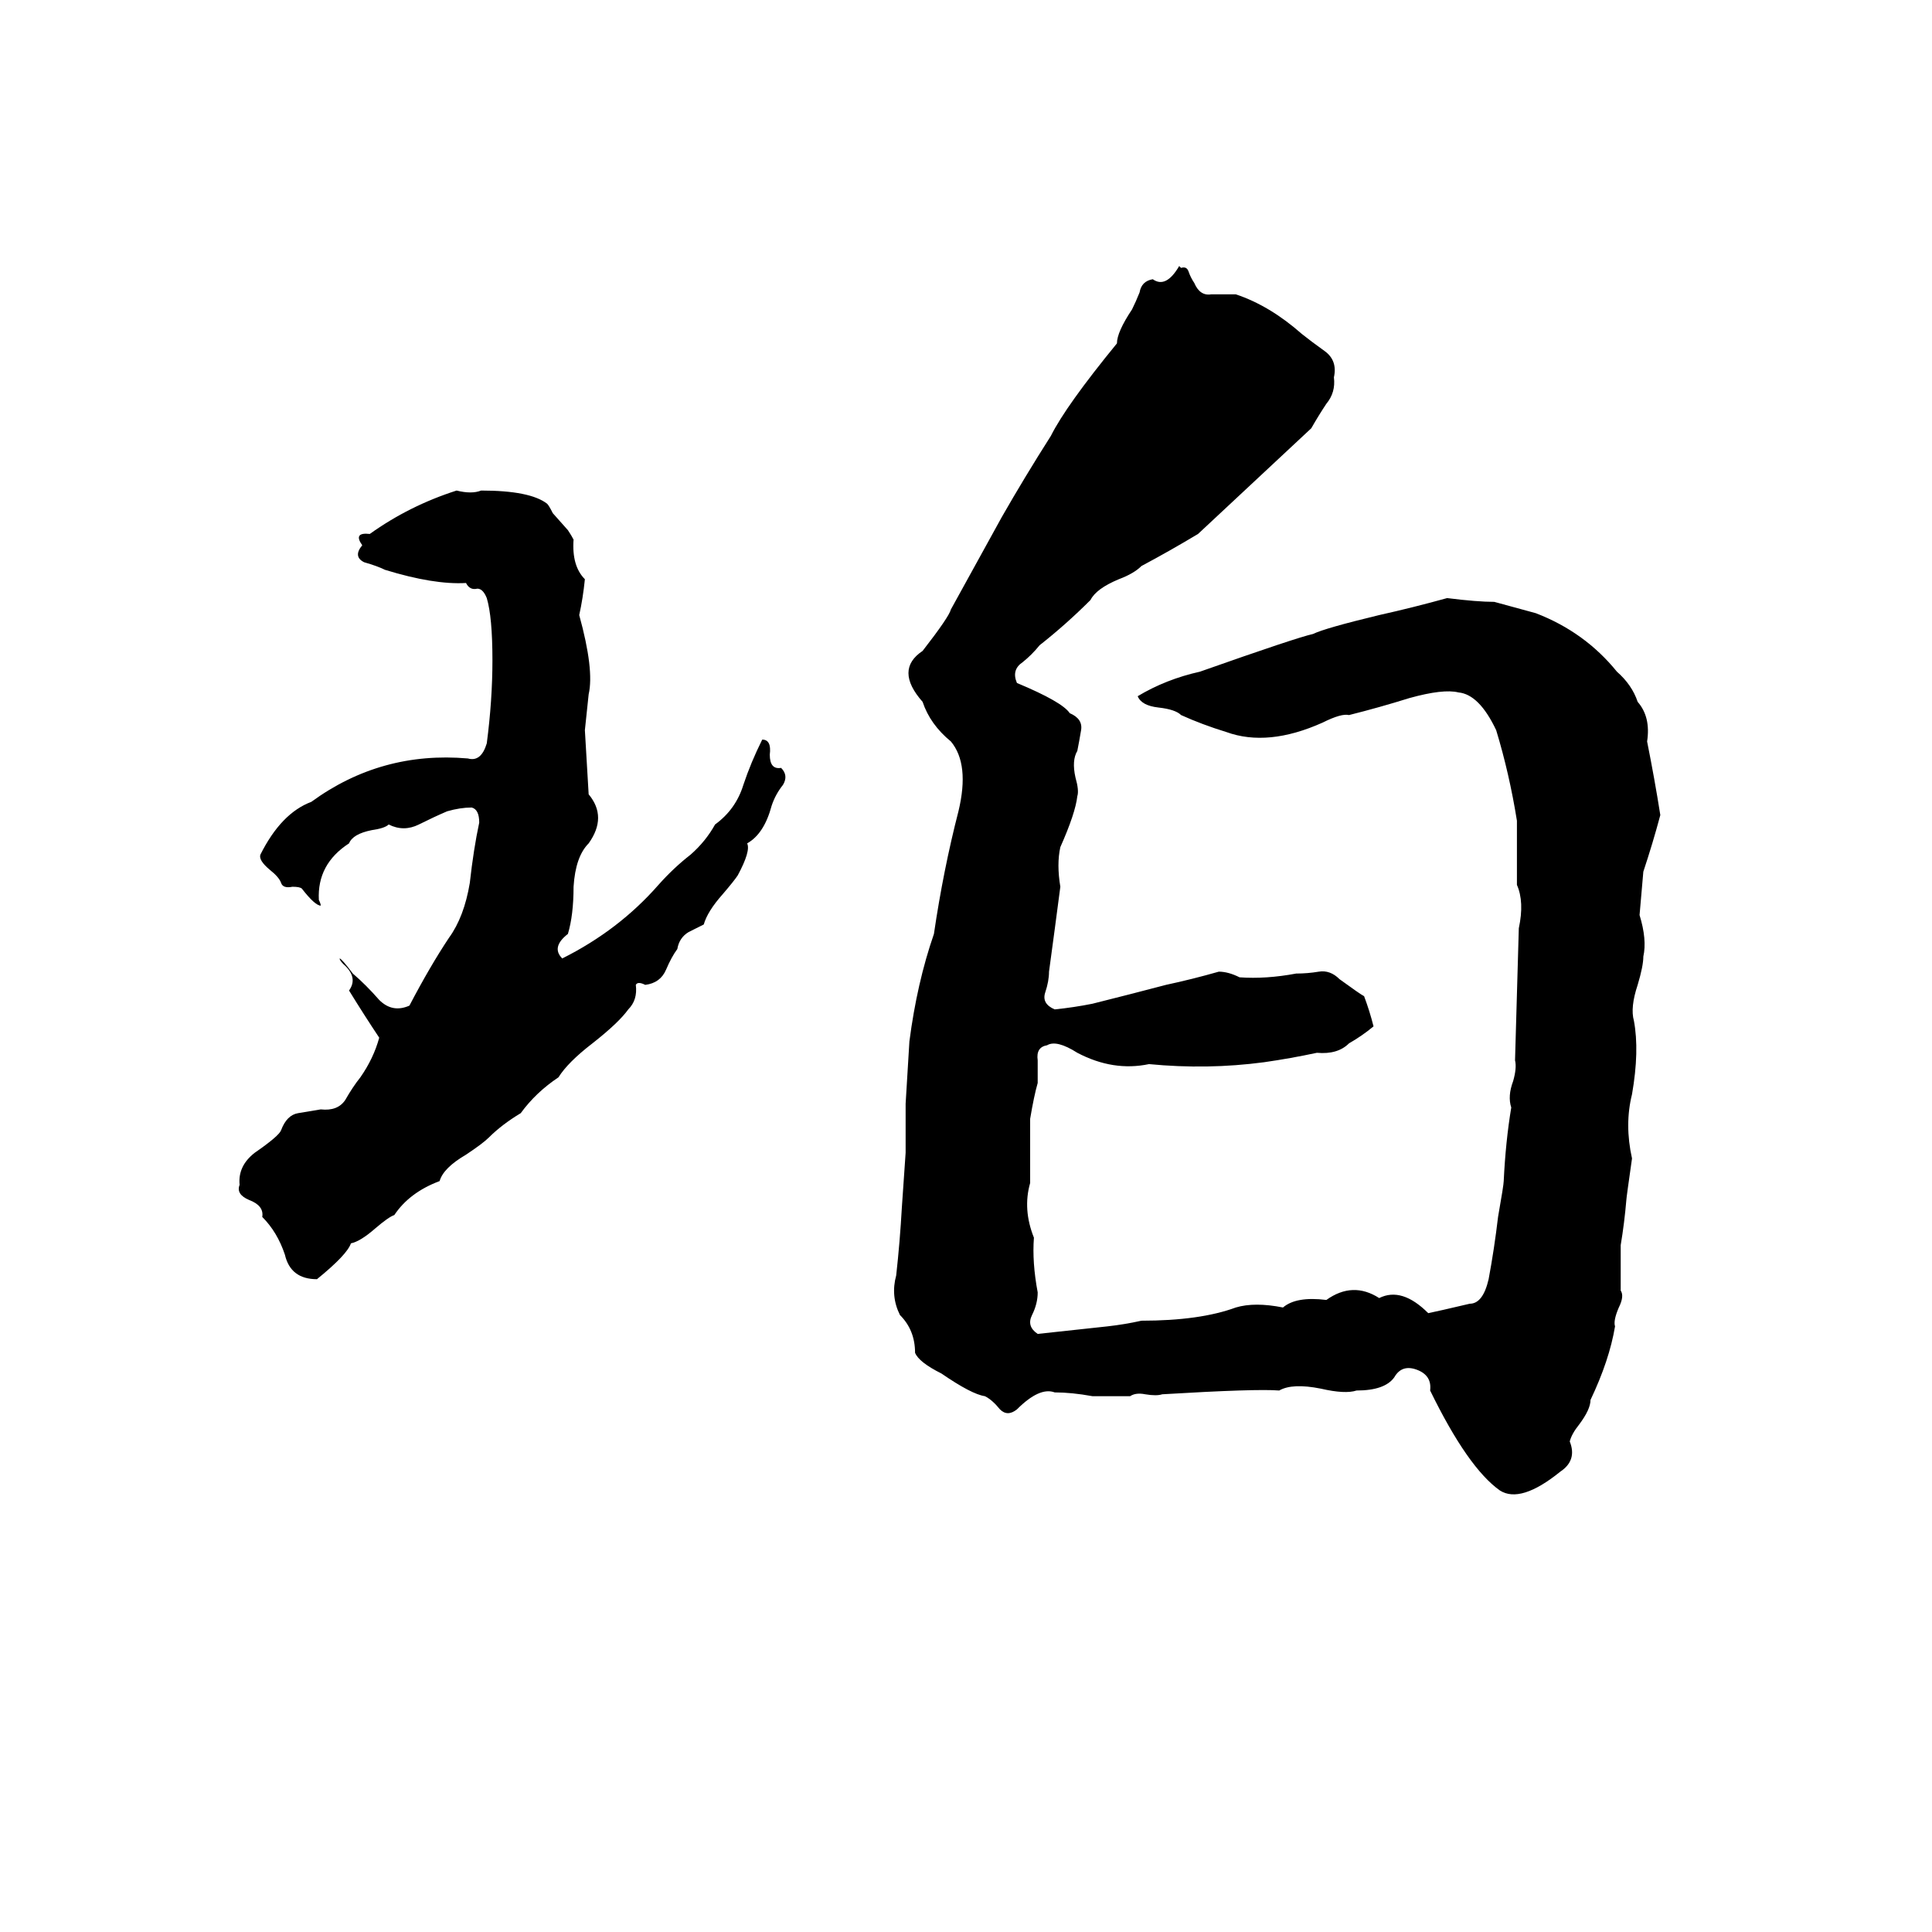 <svg xmlns="http://www.w3.org/2000/svg" viewBox="0 -800 1024 1024">
	<path fill="#000000" d="M531 -526Q543 -547 557 -569Q565 -585 592 -618Q592 -624 600 -636Q602 -640 604 -645Q605 -651 611 -652Q618 -647 625 -659L626 -658Q629 -659 630 -656Q631 -653 633 -650Q636 -643 642 -644Q648 -644 655 -644Q673 -638 690 -623Q695 -619 702 -614Q709 -609 707 -600Q708 -592 703 -586Q699 -580 695 -573Q665 -545 635 -517Q620 -508 605 -500Q601 -496 593 -493Q581 -488 578 -482Q565 -469 551 -458Q547 -453 542 -449Q536 -445 539 -438Q563 -428 567 -422Q574 -419 573 -413Q572 -407 571 -402Q568 -397 570 -388Q572 -381 571 -378Q570 -369 562 -351Q560 -342 562 -330Q559 -307 556 -285Q556 -280 554 -274Q552 -268 559 -265Q569 -266 579 -268Q599 -273 618 -278Q632 -281 646 -285Q651 -285 657 -282Q671 -281 687 -284Q693 -284 699 -285Q705 -286 710 -281Q721 -273 723 -272Q726 -264 728 -256Q722 -251 715 -247Q709 -241 698 -242Q684 -239 670 -237Q640 -233 609 -236Q590 -232 571 -242Q560 -249 555 -246Q549 -245 550 -238Q550 -232 550 -226Q548 -219 546 -207Q546 -190 546 -173Q542 -159 548 -144Q547 -131 550 -115Q550 -109 547 -103Q544 -97 550 -93Q569 -95 587 -97Q596 -98 605 -100Q636 -100 655 -107Q665 -110 680 -107Q687 -113 703 -111Q717 -121 731 -112Q743 -118 757 -104Q762 -105 779 -109Q786 -109 789 -122Q792 -138 794 -155Q797 -172 797 -174Q798 -195 801 -213Q799 -219 802 -227Q804 -234 803 -238L805 -308Q808 -322 804 -331Q804 -348 804 -365Q800 -390 793 -413Q784 -432 773 -433Q765 -435 747 -430Q731 -425 715 -421Q711 -422 701 -417Q672 -404 650 -412Q637 -416 626 -421Q623 -424 614 -425Q605 -426 603 -431Q618 -440 636 -444Q687 -462 696 -464Q702 -467 731 -474Q749 -478 767 -483Q783 -481 792 -481Q803 -478 814 -475Q840 -465 857 -444Q865 -437 868 -428Q875 -420 873 -407Q877 -387 880 -368Q876 -353 871 -338Q870 -326 869 -315Q873 -302 871 -293Q871 -288 868 -278Q864 -266 866 -259Q869 -243 865 -220Q861 -204 865 -186Q862 -165 862 -164Q861 -152 859 -140Q859 -128 859 -116Q861 -113 858 -107Q855 -100 856 -97Q853 -79 843 -58Q843 -53 837 -45Q833 -40 832 -36Q836 -26 827 -20Q806 -3 795 -10Q778 -22 758 -63Q759 -71 751 -74Q743 -77 739 -70Q734 -63 719 -63Q713 -61 700 -64Q685 -67 678 -63Q666 -64 616 -61Q613 -60 607 -61Q602 -62 599 -60Q589 -60 579 -60Q568 -62 559 -62Q551 -65 539 -53Q534 -49 530 -53Q526 -58 522 -60Q515 -61 499 -72Q487 -78 485 -83Q485 -95 477 -103Q472 -113 475 -124Q477 -142 478 -160Q479 -174 480 -189Q480 -202 480 -215Q481 -231 482 -248Q486 -279 495 -305Q500 -339 508 -370Q514 -395 504 -407Q493 -416 489 -428Q474 -445 489 -455Q503 -473 504 -477ZM242 -540Q250 -538 255 -540Q281 -540 290 -533Q291 -532 293 -528L301 -519Q303 -516 304 -514Q303 -500 310 -493Q309 -483 307 -474Q315 -445 312 -432Q311 -422 310 -413Q311 -396 312 -379Q322 -367 312 -353Q305 -346 304 -330Q304 -315 301 -305Q292 -298 298 -292Q328 -307 349 -331Q357 -340 366 -347Q374 -354 379 -363Q390 -371 394 -384Q398 -396 404 -408Q409 -408 408 -400Q408 -392 414 -393Q418 -389 415 -384Q411 -379 409 -373Q405 -358 396 -353Q398 -349 391 -336Q389 -333 383 -326Q375 -317 373 -310Q369 -308 365 -306Q360 -303 359 -297Q356 -293 353 -286Q350 -279 342 -278Q338 -280 337 -278Q338 -270 333 -265Q328 -258 314 -247Q301 -237 296 -229Q284 -221 276 -210Q266 -204 259 -197Q256 -194 247 -188Q235 -181 233 -174Q217 -168 209 -156Q206 -155 199 -149Q191 -142 186 -141Q184 -135 168 -122Q154 -122 151 -135Q147 -147 139 -155Q140 -161 132 -164Q125 -167 127 -172Q126 -182 135 -189Q148 -198 149 -201Q152 -209 158 -210Q164 -211 170 -212Q179 -211 183 -217Q187 -224 191 -229Q198 -239 201 -250Q193 -262 185 -275Q190 -282 182 -289Q180 -291 180 -292Q181 -292 187 -284Q194 -278 201 -270Q208 -263 217 -267Q228 -288 238 -303Q246 -314 249 -332Q251 -350 254 -364Q254 -371 250 -372Q244 -372 237 -370Q230 -367 222 -363Q214 -359 206 -363Q204 -361 197 -360Q187 -358 185 -353Q168 -342 169 -323Q170 -321 170 -320Q167 -320 160 -329Q159 -330 155 -330Q150 -329 149 -332Q148 -335 143 -339Q137 -344 138 -347Q149 -369 165 -375Q202 -402 248 -398Q255 -396 258 -406Q261 -429 261 -450Q261 -473 258 -483Q256 -488 253 -488Q249 -487 247 -491Q230 -490 204 -498Q200 -500 193 -502Q187 -505 192 -511Q187 -518 196 -517Q217 -532 242 -540Z"/>
</svg>